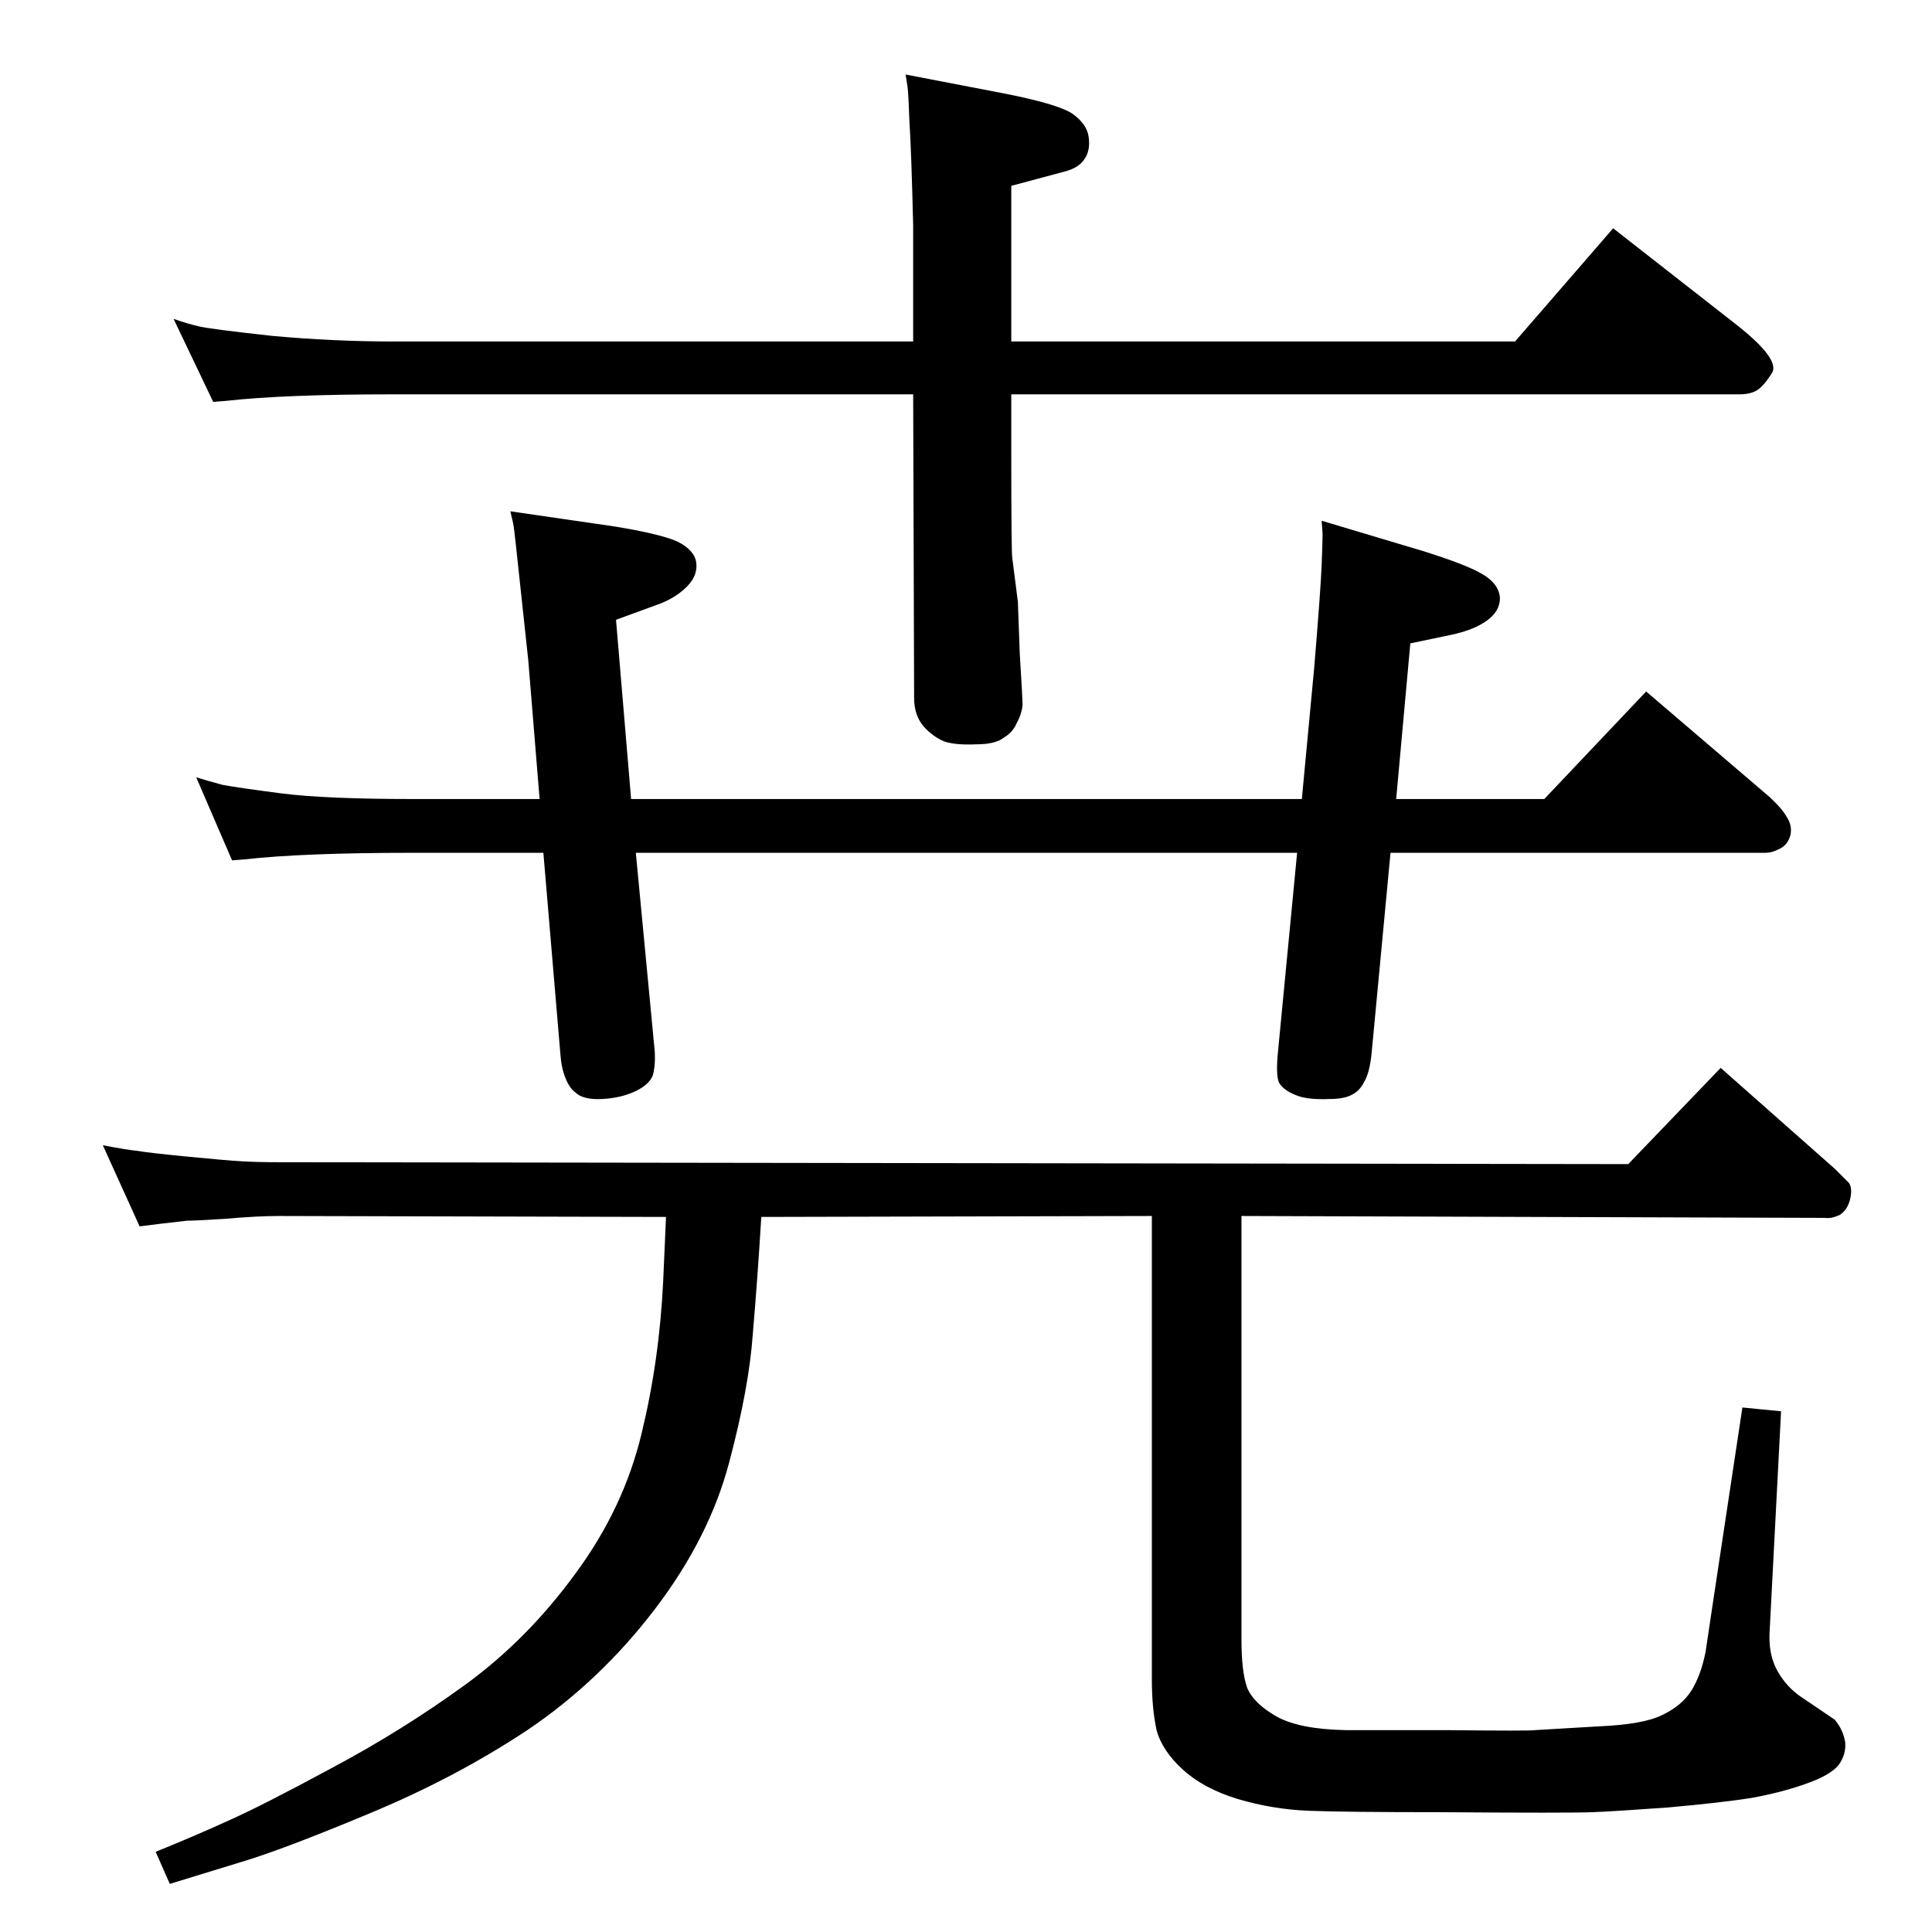 <?xml version="1.0" standalone="no"?>
<!DOCTYPE svg PUBLIC "-//W3C//DTD SVG 1.1//EN" "http://www.w3.org/Graphics/SVG/1.1/DTD/svg11.dtd" >
<svg xmlns="http://www.w3.org/2000/svg" xmlns:xlink="http://www.w3.org/1999/xlink" version="1.1" viewBox="0 -410 2048 2048">
  <g transform="matrix(1 0 0 -1 0 1638)">
   <path fill="currentColor"
d="M1480 1201h157l108 114l131 -112q13 -12 18 -21q6 -9 4 -19q-3 -11 -12 -15q-8 -4 -14 -4h-398l-20 -212q-2 -21 -8 -31q-5 -10 -14 -14q-8 -4 -23 -4q-23 -1 -35 4q-13 5 -18 13q-4 8 -1 36l20 208h-701l20 -210q1 -15 -2 -26q-4 -10 -19 -17t-35 -8t-28 7
q-6 4 -10.5 15t-5.5 26l-18 213h-138q-117 0 -179 -7l-13 -1l-38 88q13 -4 28 -8q16 -3 62 -9q47 -6 140 -6h134l-12 147l-13 121q-2 19 -3 24l-3 13l110 -16q49 -8 67 -16q18 -9 20 -22q2 -14 -10 -26q-13 -13 -34 -20l-41 -15l16 -190h711l13 138q7 84 8 110t1 33l-1 14
l107 -32q48 -15 64 -25q17 -10 18 -25q0 -14 -14 -24t-38 -15l-43 -9zM184 1710q14 -5 27 -8t77 -10q65 -6 130 -6h550v123q-2 81 -4 111q-1 29 -2 36l-2 13l104 -20q56 -11 72 -21q16 -11 18 -25t-4 -23q-6 -10 -22 -14l-56 -15v-165h534l104 120l133 -104q45 -36 35 -50
q-9 -14 -16 -18t-18 -4h-772v-66q0 -98 1 -107l6 -47l2 -55q3 -49 3 -54q-1 -10 -6 -19q-4 -10 -14 -16q-9 -7 -29 -7q-22 -1 -34 3q-12 5 -22 16q-10 12 -10 30l-1 322h-550q-117 0 -179 -7l-13 -1zM1316 759v-449q0 -34 6 -51q7 -17 32 -31q24 -13 72 -14h106q92 -1 95 0
l68 4q47 2 67 12q21 10 31 26t15 41l7 47l32 212l41 -4l-12 -231q-2 -26 8 -44t27 -29l34 -23q9 -11 11 -24q1 -13 -7 -24q-9 -11 -35 -20q-25 -9 -58 -15q-32 -5 -88 -10q-55 -4 -80 -5q-26 -1 -160 0q-102 0 -140.5 1.5t-75.5 12.5q-36 11 -58 31t-28 42q-5 23 -5 54v491
l-414 -1q-4 -66 -9 -124q-4 -57 -25 -136q-21 -80 -79 -156t-135 -128q-77 -51 -169 -89q-91 -38 -135 -51l-75 -23l-15 34q42 17 77 33q36 16 110 56q75 40 141 88t117 118q51 69 70 148q19 78 23 162l3 68l-410 1q-24 0 -57 -3q-33 -2 -41 -2q-9 -1 -26 -3l-24 -3l-39 86
q26 -5 37 -6q11 -2 52 -6t58 -5q16 -1 40 -1l1430 -2l98 102l121 -107l15 -15q4 -6 1 -18q-3 -11 -11 -16q-9 -4 -15 -3z" />
  </g>

</svg>
